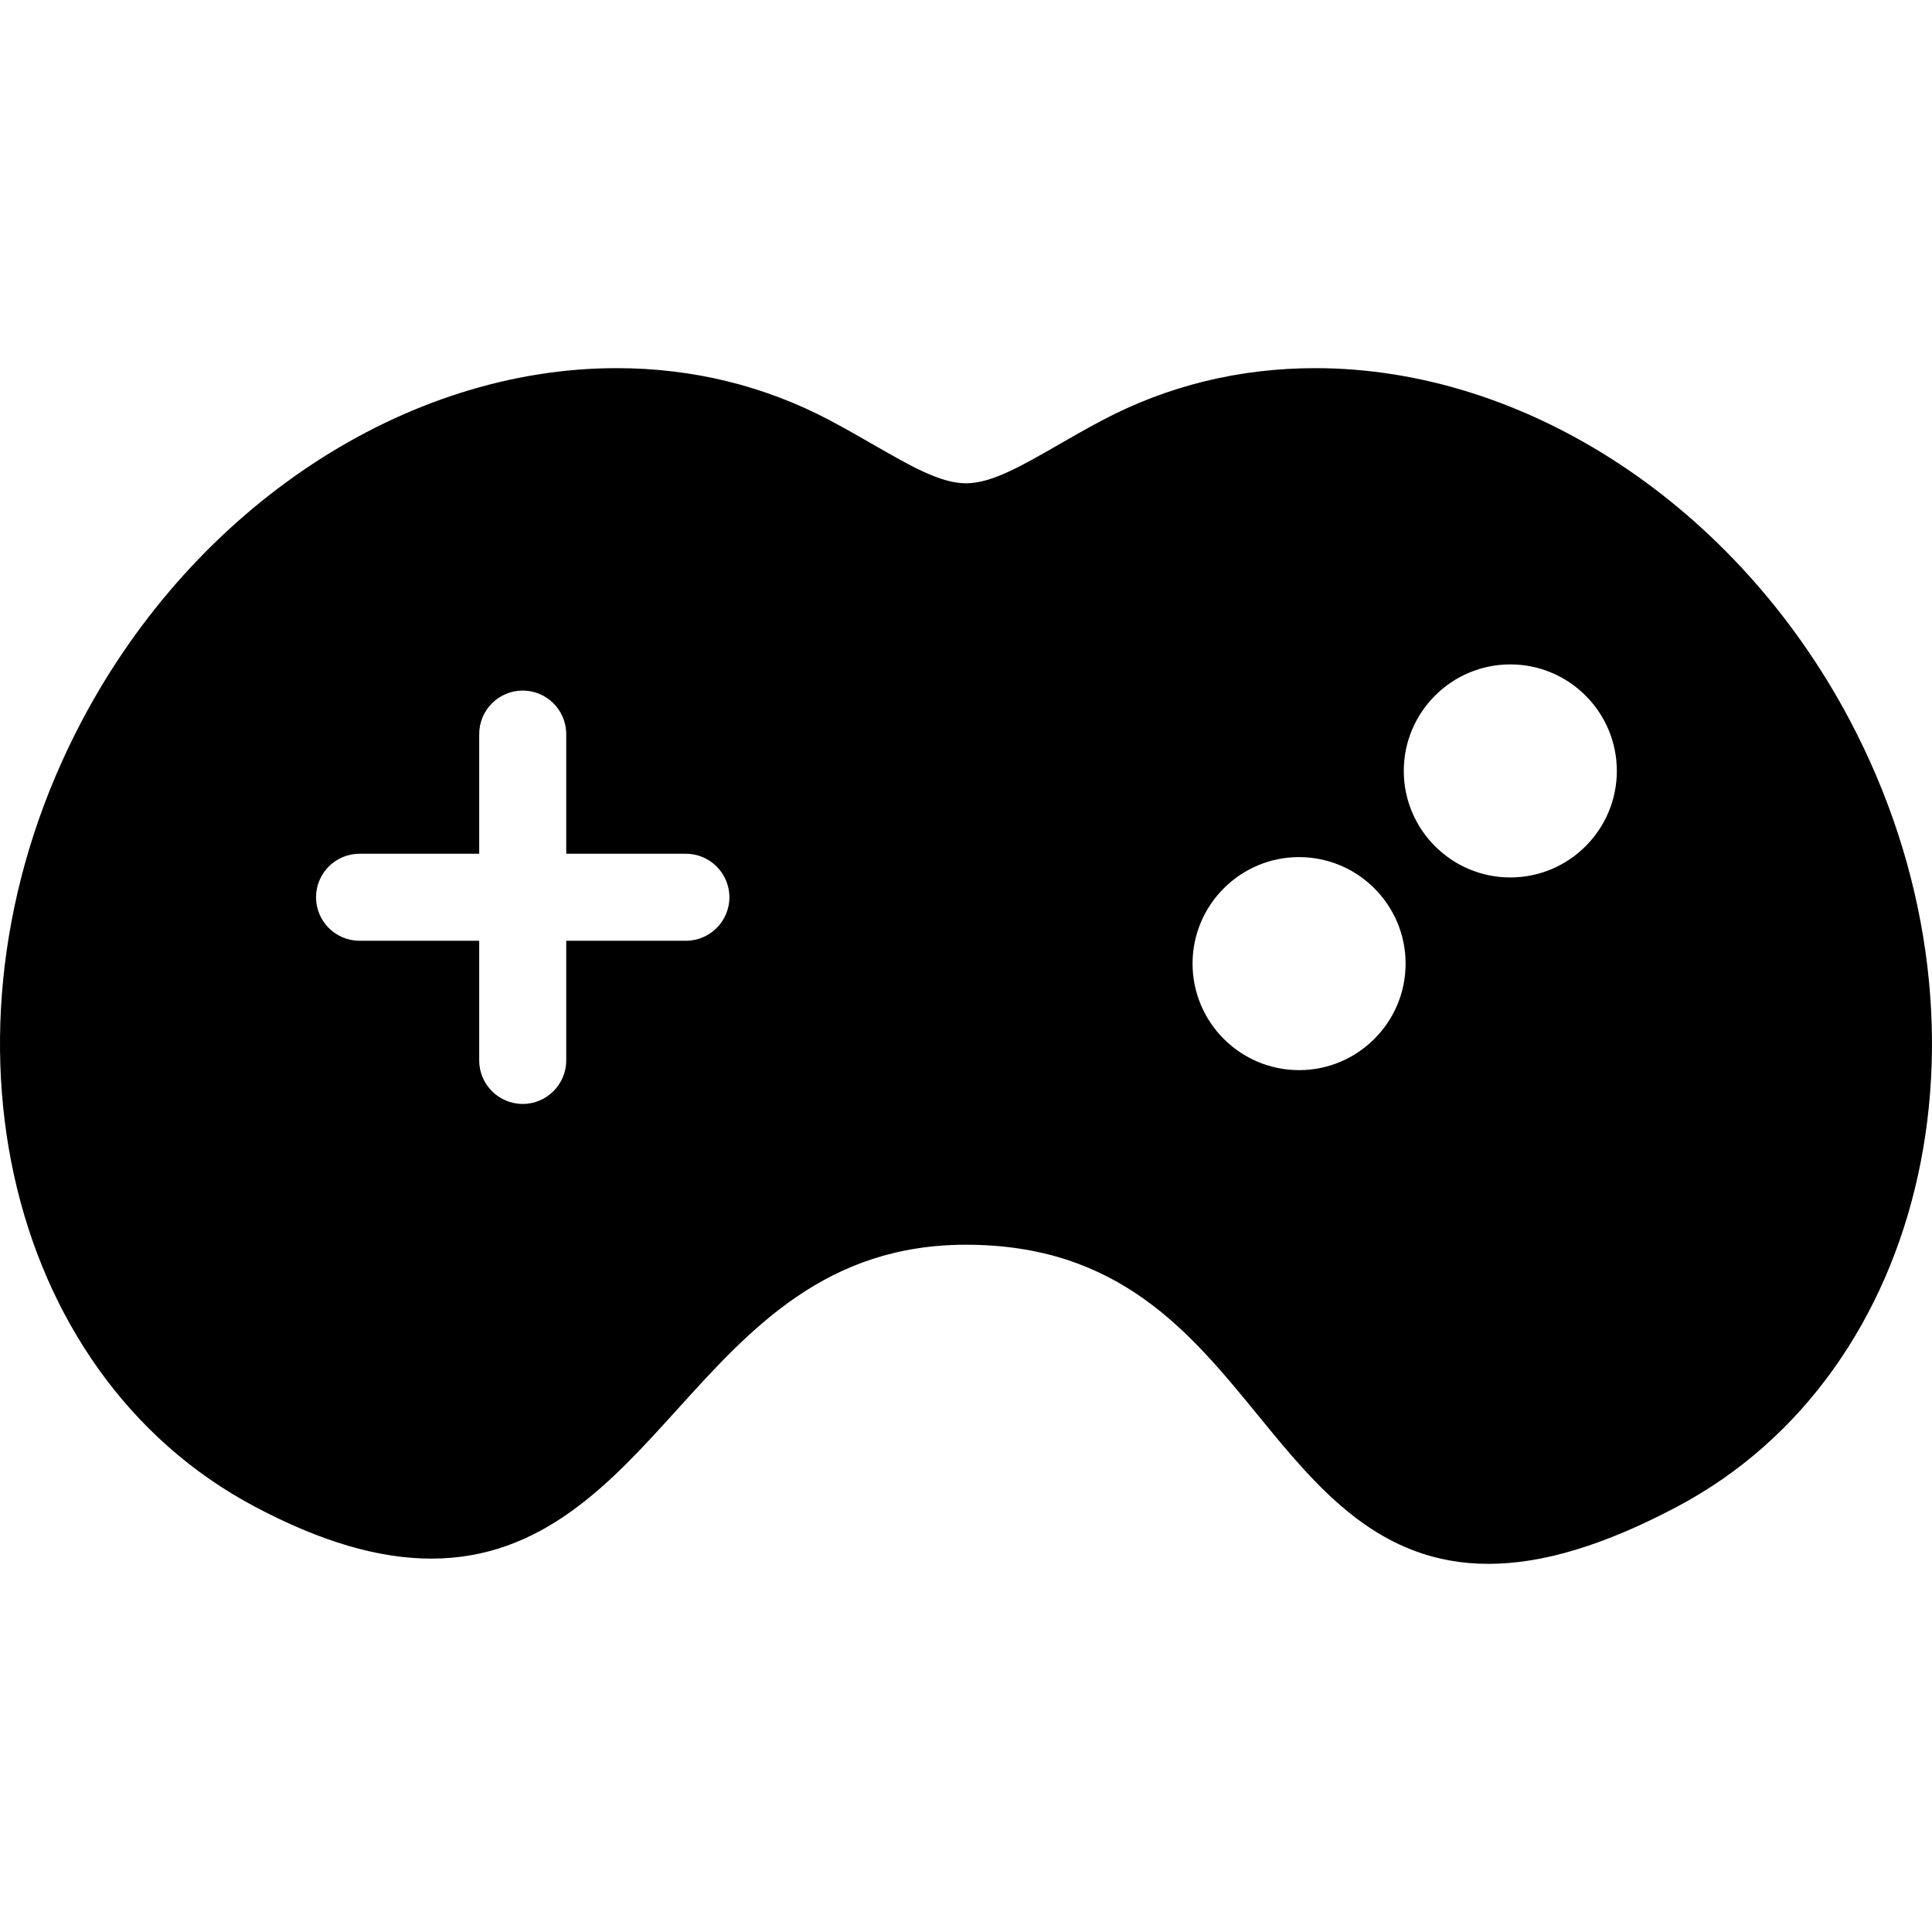 <?xml version="1.0" encoding="iso-8859-1"?>
<!-- Generator: Adobe Illustrator 18.0.0, SVG Export Plug-In . SVG Version: 6.00 Build 0)  -->
<!DOCTYPE svg PUBLIC "-//W3C//DTD SVG 1.1//EN" "http://www.w3.org/Graphics/SVG/1.1/DTD/svg11.dtd">
<svg version="1.1" id="Capa_1" xmlns="http://www.w3.org/2000/svg" xmlns:xlink="http://www.w3.org/1999/xlink" x="0px" y="0px"
	 viewBox="0 0 355.217 355.217" style="enable-background:new 0 0 355.217 355.217;" xml:space="preserve">
<path d="M340.068,132.35c-20.811-39.281-59.371-64.663-98.237-64.663c-13.985,0-27.196,3.242-39.265,9.636
	c-2.84,1.504-5.435,2.996-7.943,4.438c-6.896,3.966-12.342,7.098-17.016,7.098c-4.675,0-10.121-3.133-17.018-7.099
	c-2.508-1.442-5.101-2.934-7.938-4.438c-12.069-6.394-25.28-9.636-39.266-9.636c-38.868,0-77.429,25.382-98.237,64.664
	c-29.166,55.057-14.94,119.955,31.712,144.669c12.127,6.424,22.74,9.547,32.445,9.547c20.392,0,33.007-13.939,45.206-27.418
	c13.478-14.893,27.415-30.292,53.096-30.292c28.068,0,41.139,15.997,53.778,31.468c10.927,13.374,22.225,27.202,42.26,27.206
	c0.003,0,0.006,0,0.01,0c9.998,0,21.35-3.439,34.701-10.511C355.009,252.306,369.234,187.407,340.068,132.35z M126.107,172.969h-22
	v22c0,4.411-3.589,8-8,8c-4.411,0-8-3.589-8-8v-22h-22c-4.411,0-8-3.589-8-8c0-4.411,3.589-8,8-8h22v-22c0-4.411,3.589-8,8-8
	c4.411,0,8,3.589,8,8v22h22c4.411,0,8,3.589,8,8C134.107,169.38,130.519,172.969,126.107,172.969z M238.848,196.755
	c-10.8,0-19.586-8.785-19.586-19.584c0-10.799,8.786-19.585,19.586-19.585c10.8,0,19.586,8.786,19.586,19.585
	C258.434,187.97,249.647,196.755,238.848,196.755z M277.685,161.326c-10.8,0-19.586-8.786-19.586-19.585
	c0-10.799,8.786-19.584,19.586-19.584c10.8,0,19.586,8.785,19.586,19.584C297.271,152.54,288.485,161.326,277.685,161.326z"/>
<g>
</g>
<g>
</g>
<g>
</g>
<g>
</g>
<g>
</g>
<g>
</g>
<g>
</g>
<g>
</g>
<g>
</g>
<g>
</g>
<g>
</g>
<g>
</g>
<g>
</g>
<g>
</g>
<g>
</g>
</svg>
